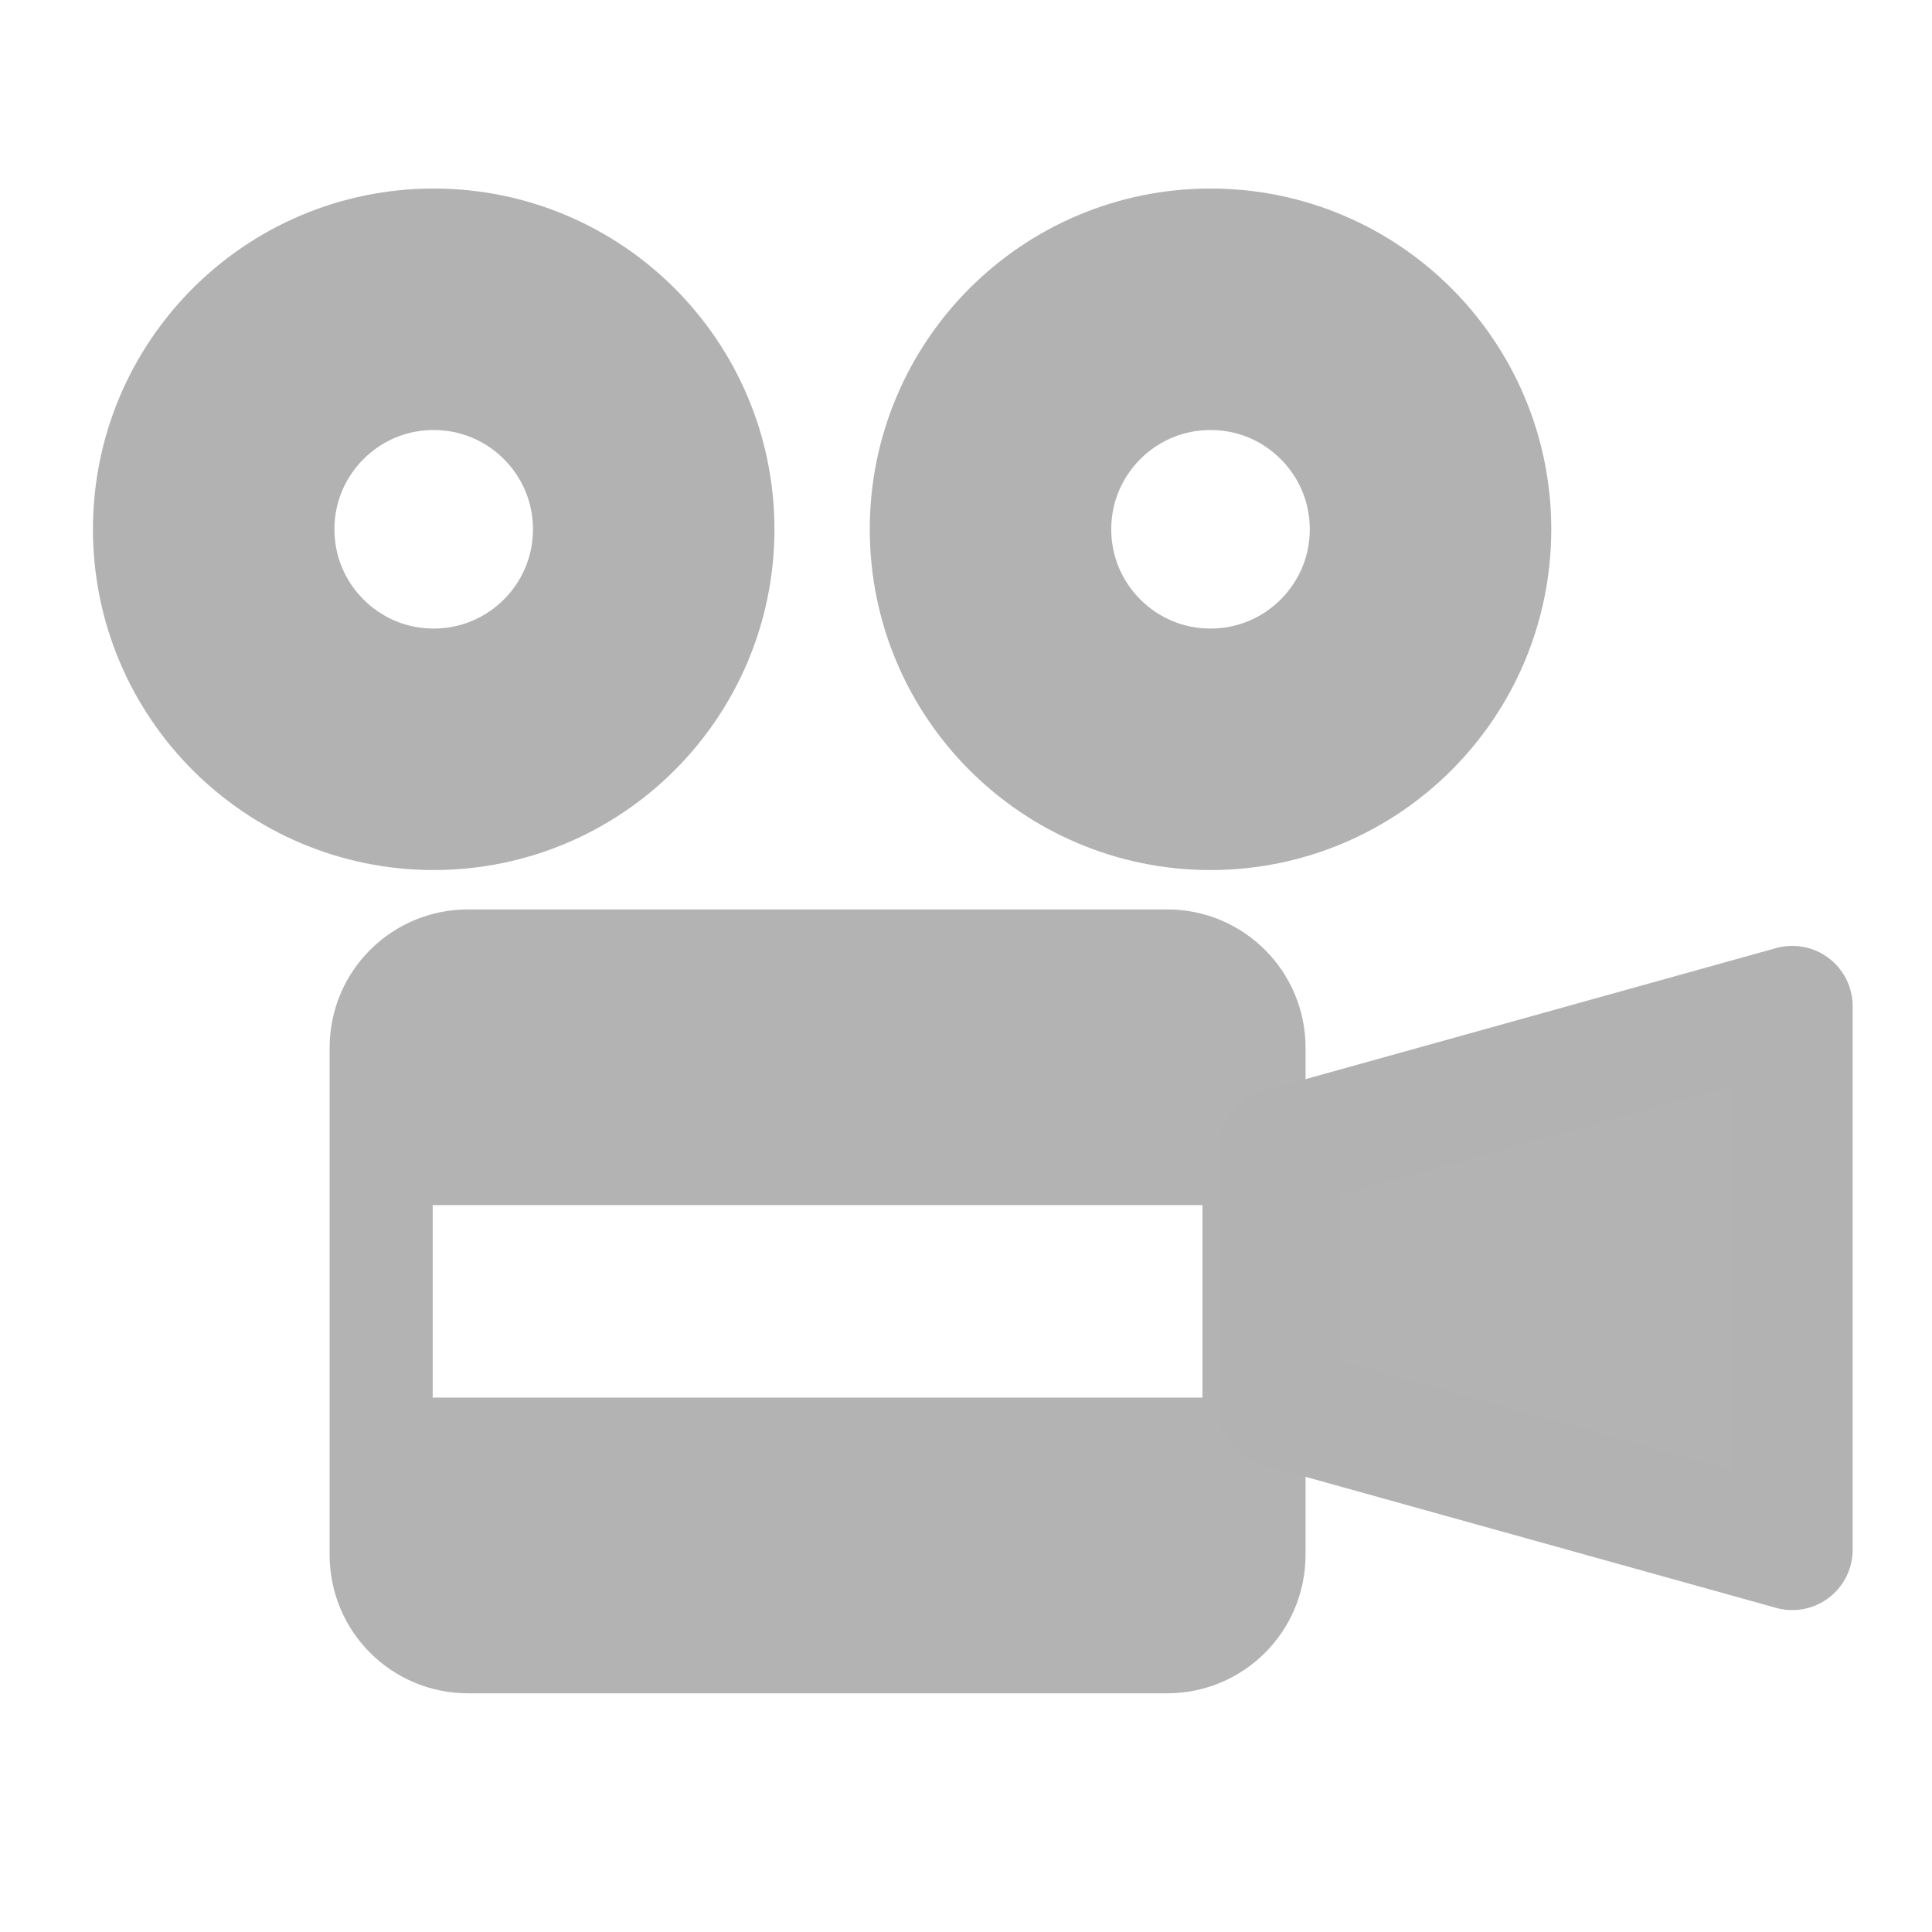 <?xml version="1.0" encoding="UTF-8" standalone="no"?>
<!-- Created with Inkscape (http://www.inkscape.org/) -->

<svg
   xmlns:dc="http://purl.org/dc/elements/1.1/"
   xmlns:cc="http://creativecommons.org/ns#"
   xmlns:rdf="http://www.w3.org/1999/02/22-rdf-syntax-ns#"
   xmlns:svg="http://www.w3.org/2000/svg"
   xmlns="http://www.w3.org/2000/svg"
   xmlns:sodipodi="http://sodipodi.sourceforge.net/DTD/sodipodi-0.dtd"
   xmlns:inkscape="http://www.inkscape.org/namespaces/inkscape"
   width="48px"
   height="48px"
   id="svg4337"
   version="1.1"
   inkscape:version="0.91 r13725"
   sodipodi:docname="camera_icon.svg">
  <defs
     id="defs4339" />
  <sodipodi:namedview
     id="base"
     pagecolor="#ffffff"
     bordercolor="#666666"
     borderopacity="1.0"
     inkscape:pageopacity="0.0"
     inkscape:pageshadow="2"
     inkscape:zoom="11.313708"
     inkscape:cx="38.82213"
     inkscape:cy="28.340356"
     inkscape:current-layer="layer1"
     showgrid="true"
     inkscape:grid-bbox="true"
     inkscape:document-units="px"
     inkscape:window-width="1600"
     inkscape:window-height="835"
     inkscape:window-x="0"
     inkscape:window-y="0"
     inkscape:window-maximized="1" />
  <g
     id="layer1"
     inkscape:label="Layer 1"
     inkscape:groupmode="layer">
    <circle
       r="5.466"
       cy="13.15"
       cx="30.075"
       id="circle4206"
       style="opacity:1;fill:none;fill-opacity:1;stroke:#b2b2b2;stroke-width:6;stroke-linecap:butt;stroke-linejoin:miter;stroke-miterlimit:4;stroke-dasharray:none;stroke-dashoffset:0;stroke-opacity:1" />
    <path
       style="opacity:1;fill:#b3b3b3;fill-opacity:1;stroke:none;stroke-width:6;stroke-linecap:butt;stroke-linejoin:miter;stroke-miterlimit:4;stroke-dasharray:none;stroke-dashoffset:0;stroke-opacity:1"
       d="M 11.633 22.594 C 9.725 22.594 8.189 24.129 8.189 26.037 L 8.189 38.625 C 8.189 40.533 9.725 42.07 11.633 42.07 L 28.992 42.07 C 30.9 42.07 32.436 40.533 32.436 38.625 L 32.436 26.037 C 32.436 24.129 30.9 22.594 28.992 22.594 L 11.633 22.594 z M 10.75 29.941 L 29.875 29.941 L 29.875 34.723 L 10.75 34.723 L 10.75 29.941 z "
       id="rect4208" />
    <circle
       style="opacity:1;fill:none;fill-opacity:1;stroke:#b2b2b2;stroke-width:6;stroke-linecap:butt;stroke-linejoin:miter;stroke-miterlimit:4;stroke-dasharray:none;stroke-dashoffset:0;stroke-opacity:1"
       id="path4202"
       cx="10.775"
       cy="13.15"
       r="5.466" />
    <path
       style="fill:#b3b3b3;fill-opacity:1;fill-rule:evenodd;stroke:#b2b2b2;stroke-width:3;stroke-linecap:round;stroke-linejoin:round;stroke-miterlimit:4;stroke-dasharray:none;stroke-opacity:1"
       d="m 31.775,34.95 12.754,3.552 0,-13.502 -12.718,3.542 z"
       id="path4215"
       inkscape:connector-curvature="0"
       sodipodi:nodetypes="ccccc" />
  </g>
</svg>
